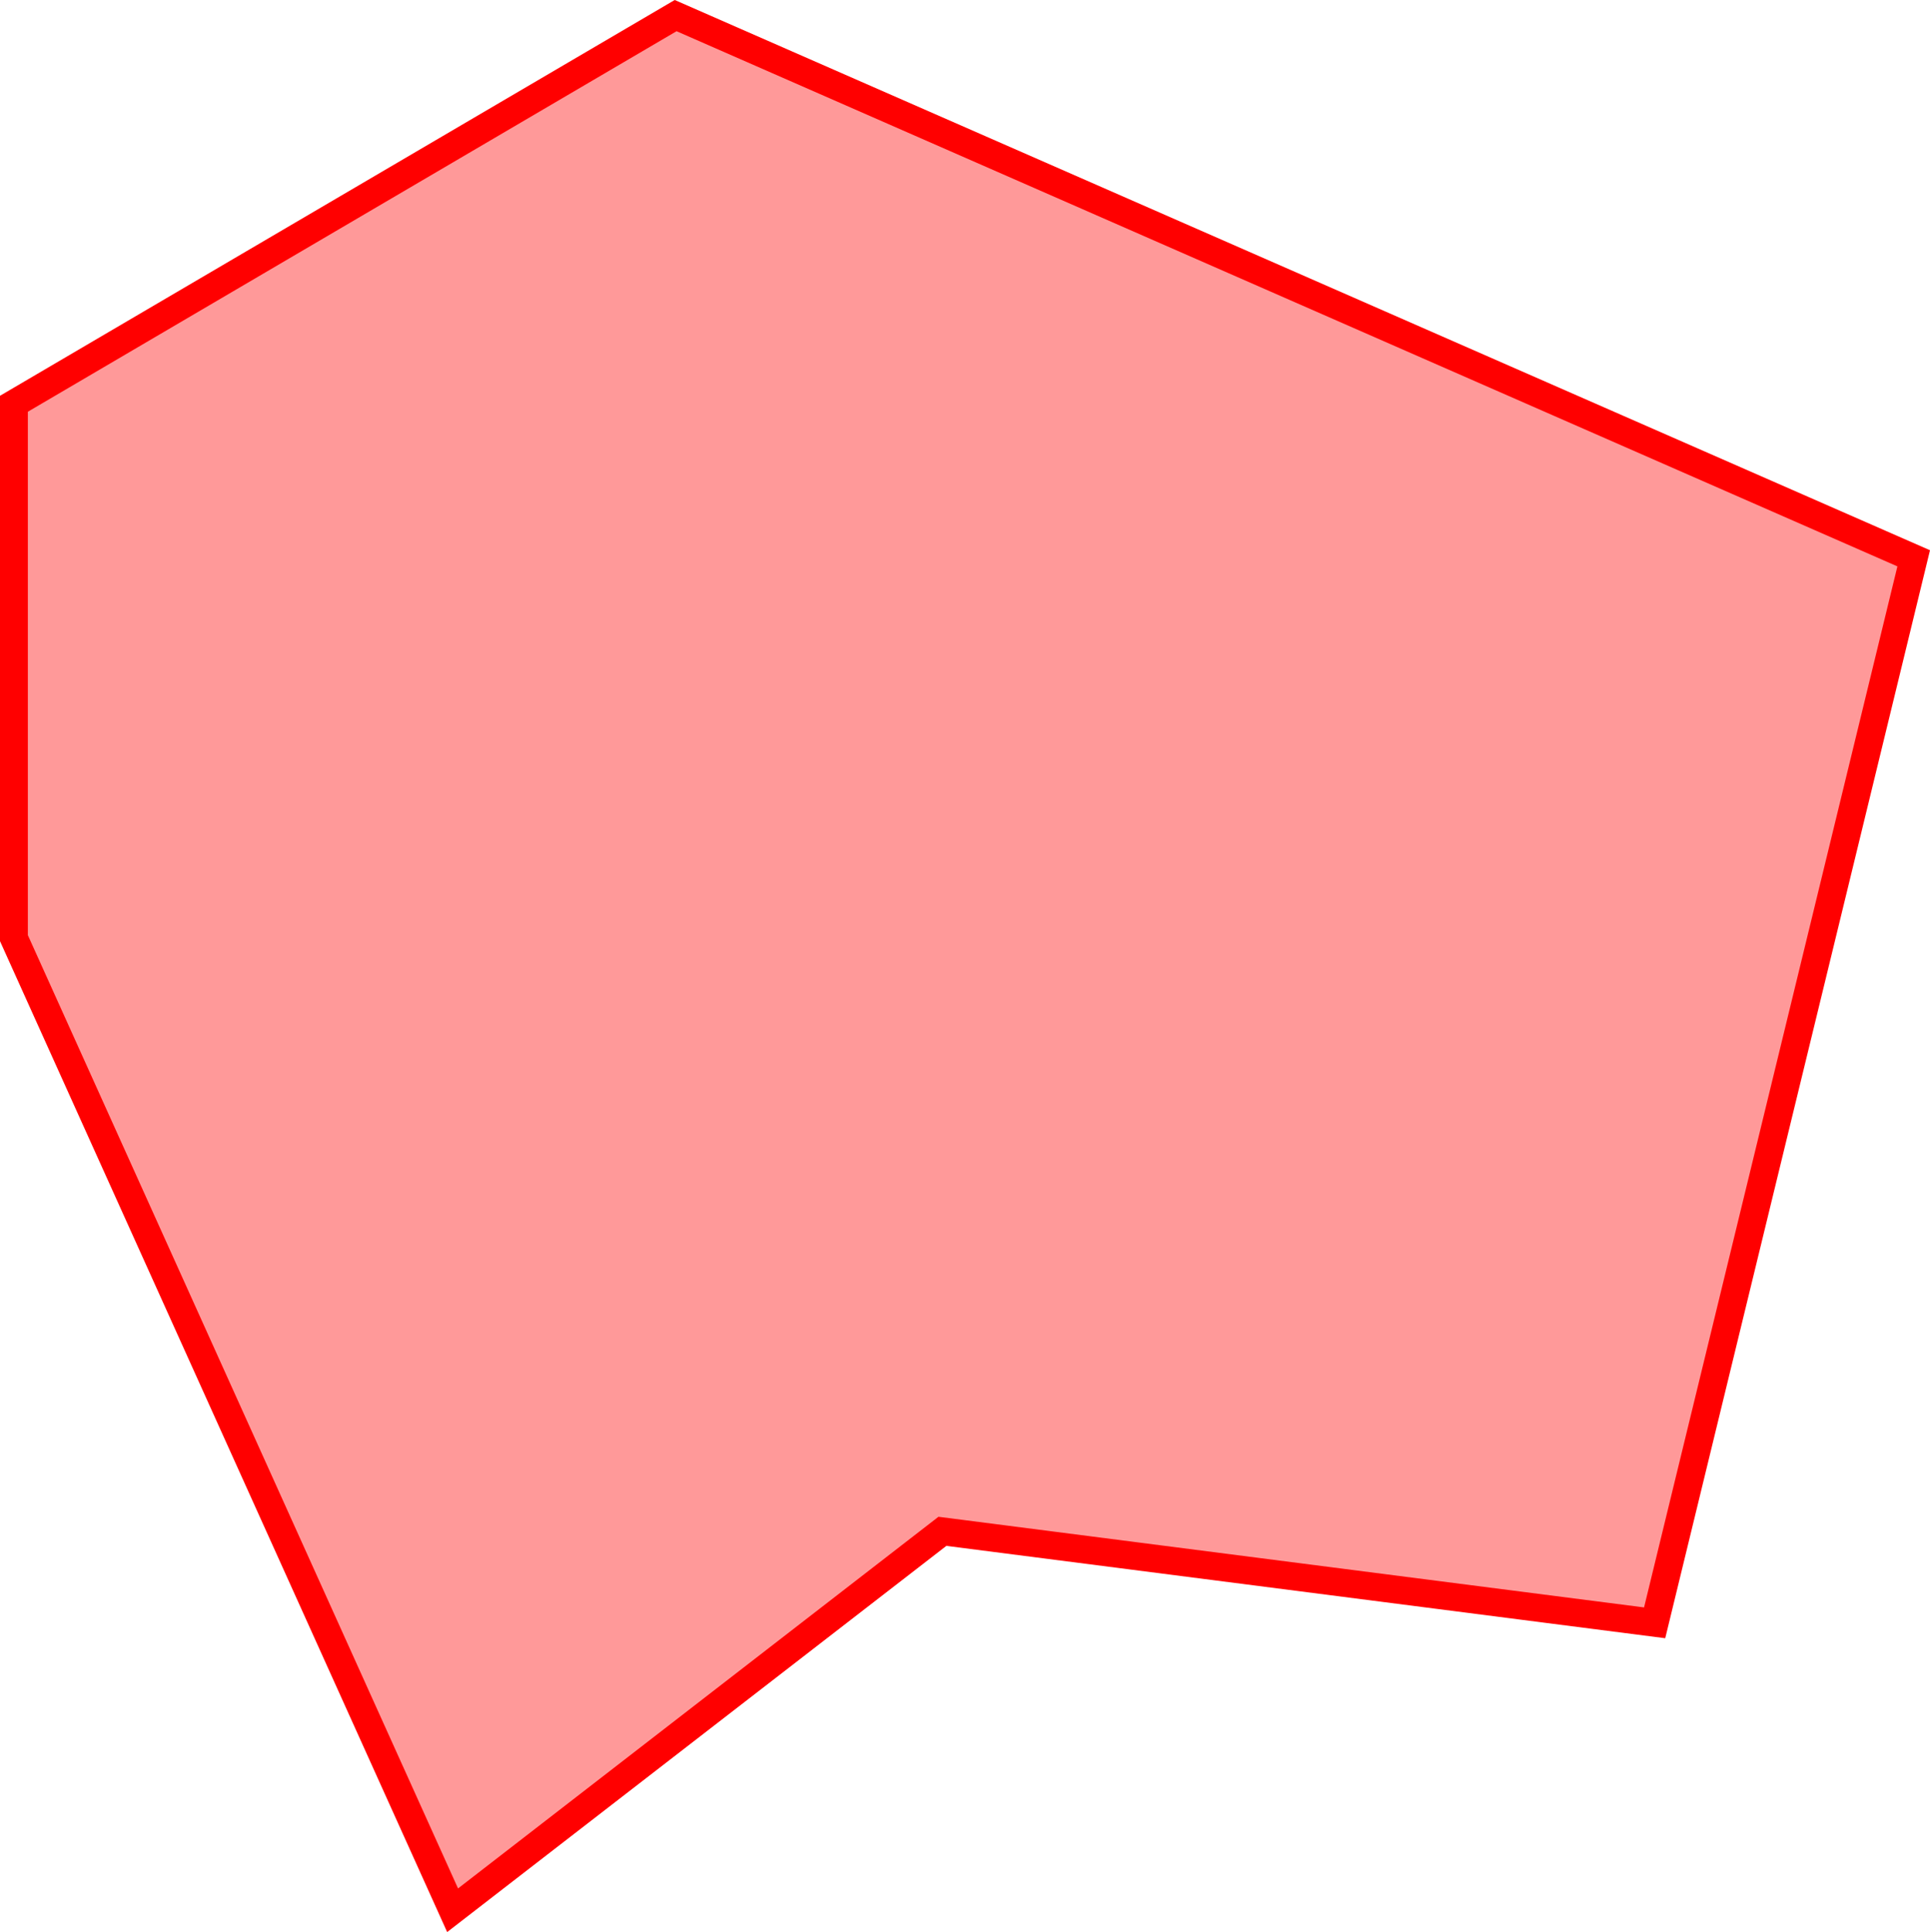 <?xml version="1.0" encoding="UTF-8" standalone="no"?>
<svg
   width="69.285"
   height="69.343"
   fill="#ff0000"
   fill-opacity="0.4"
   stroke="#ff0000"
   version="1.1"
   id="svg4"
   sodipodi:docname="svgviewer-output.svg"
   inkscape:version="1.1.1 (3bf5ae0d25, 2021-09-20)"
   xmlns:inkscape="http://www.inkscape.org/namespaces/inkscape"
   xmlns:sodipodi="http://sodipodi.sourceforge.net/DTD/sodipodi-0.dtd"
   xmlns="http://www.w3.org/2000/svg"
   xmlns:svg="http://www.w3.org/2000/svg">
  <defs
     id="defs8" />
  <sodipodi:namedview
     id="namedview6"
     pagecolor="#ffffff"
     bordercolor="#666666"
     borderopacity="1.0"
     inkscape:pageshadow="2"
     inkscape:pageopacity="0.0"
     inkscape:pagecheckerboard="0"
     showgrid="false"
     fit-margin-top="0"
     fit-margin-left="0"
     fit-margin-right="0"
     fit-margin-bottom="0"
     inkscape:zoom="8.0784314"
     inkscape:cx="28.470874"
     inkscape:cy="31.256068"
     inkscape:window-width="1920"
     inkscape:window-height="1013"
     inkscape:window-x="-9"
     inkscape:window-y="-9"
     inkscape:window-maximized="1"
     inkscape:current-layer="svg4" />
  <polygon
     points="34.348,88.4 18.6,53.511 18.6,34.331 42.355,20.4 86.8,39.878 77.5,78.084 51.932,74.8 "
     id="polygon2"
     transform="translate(-18.1,-19.84)" />
</svg>
